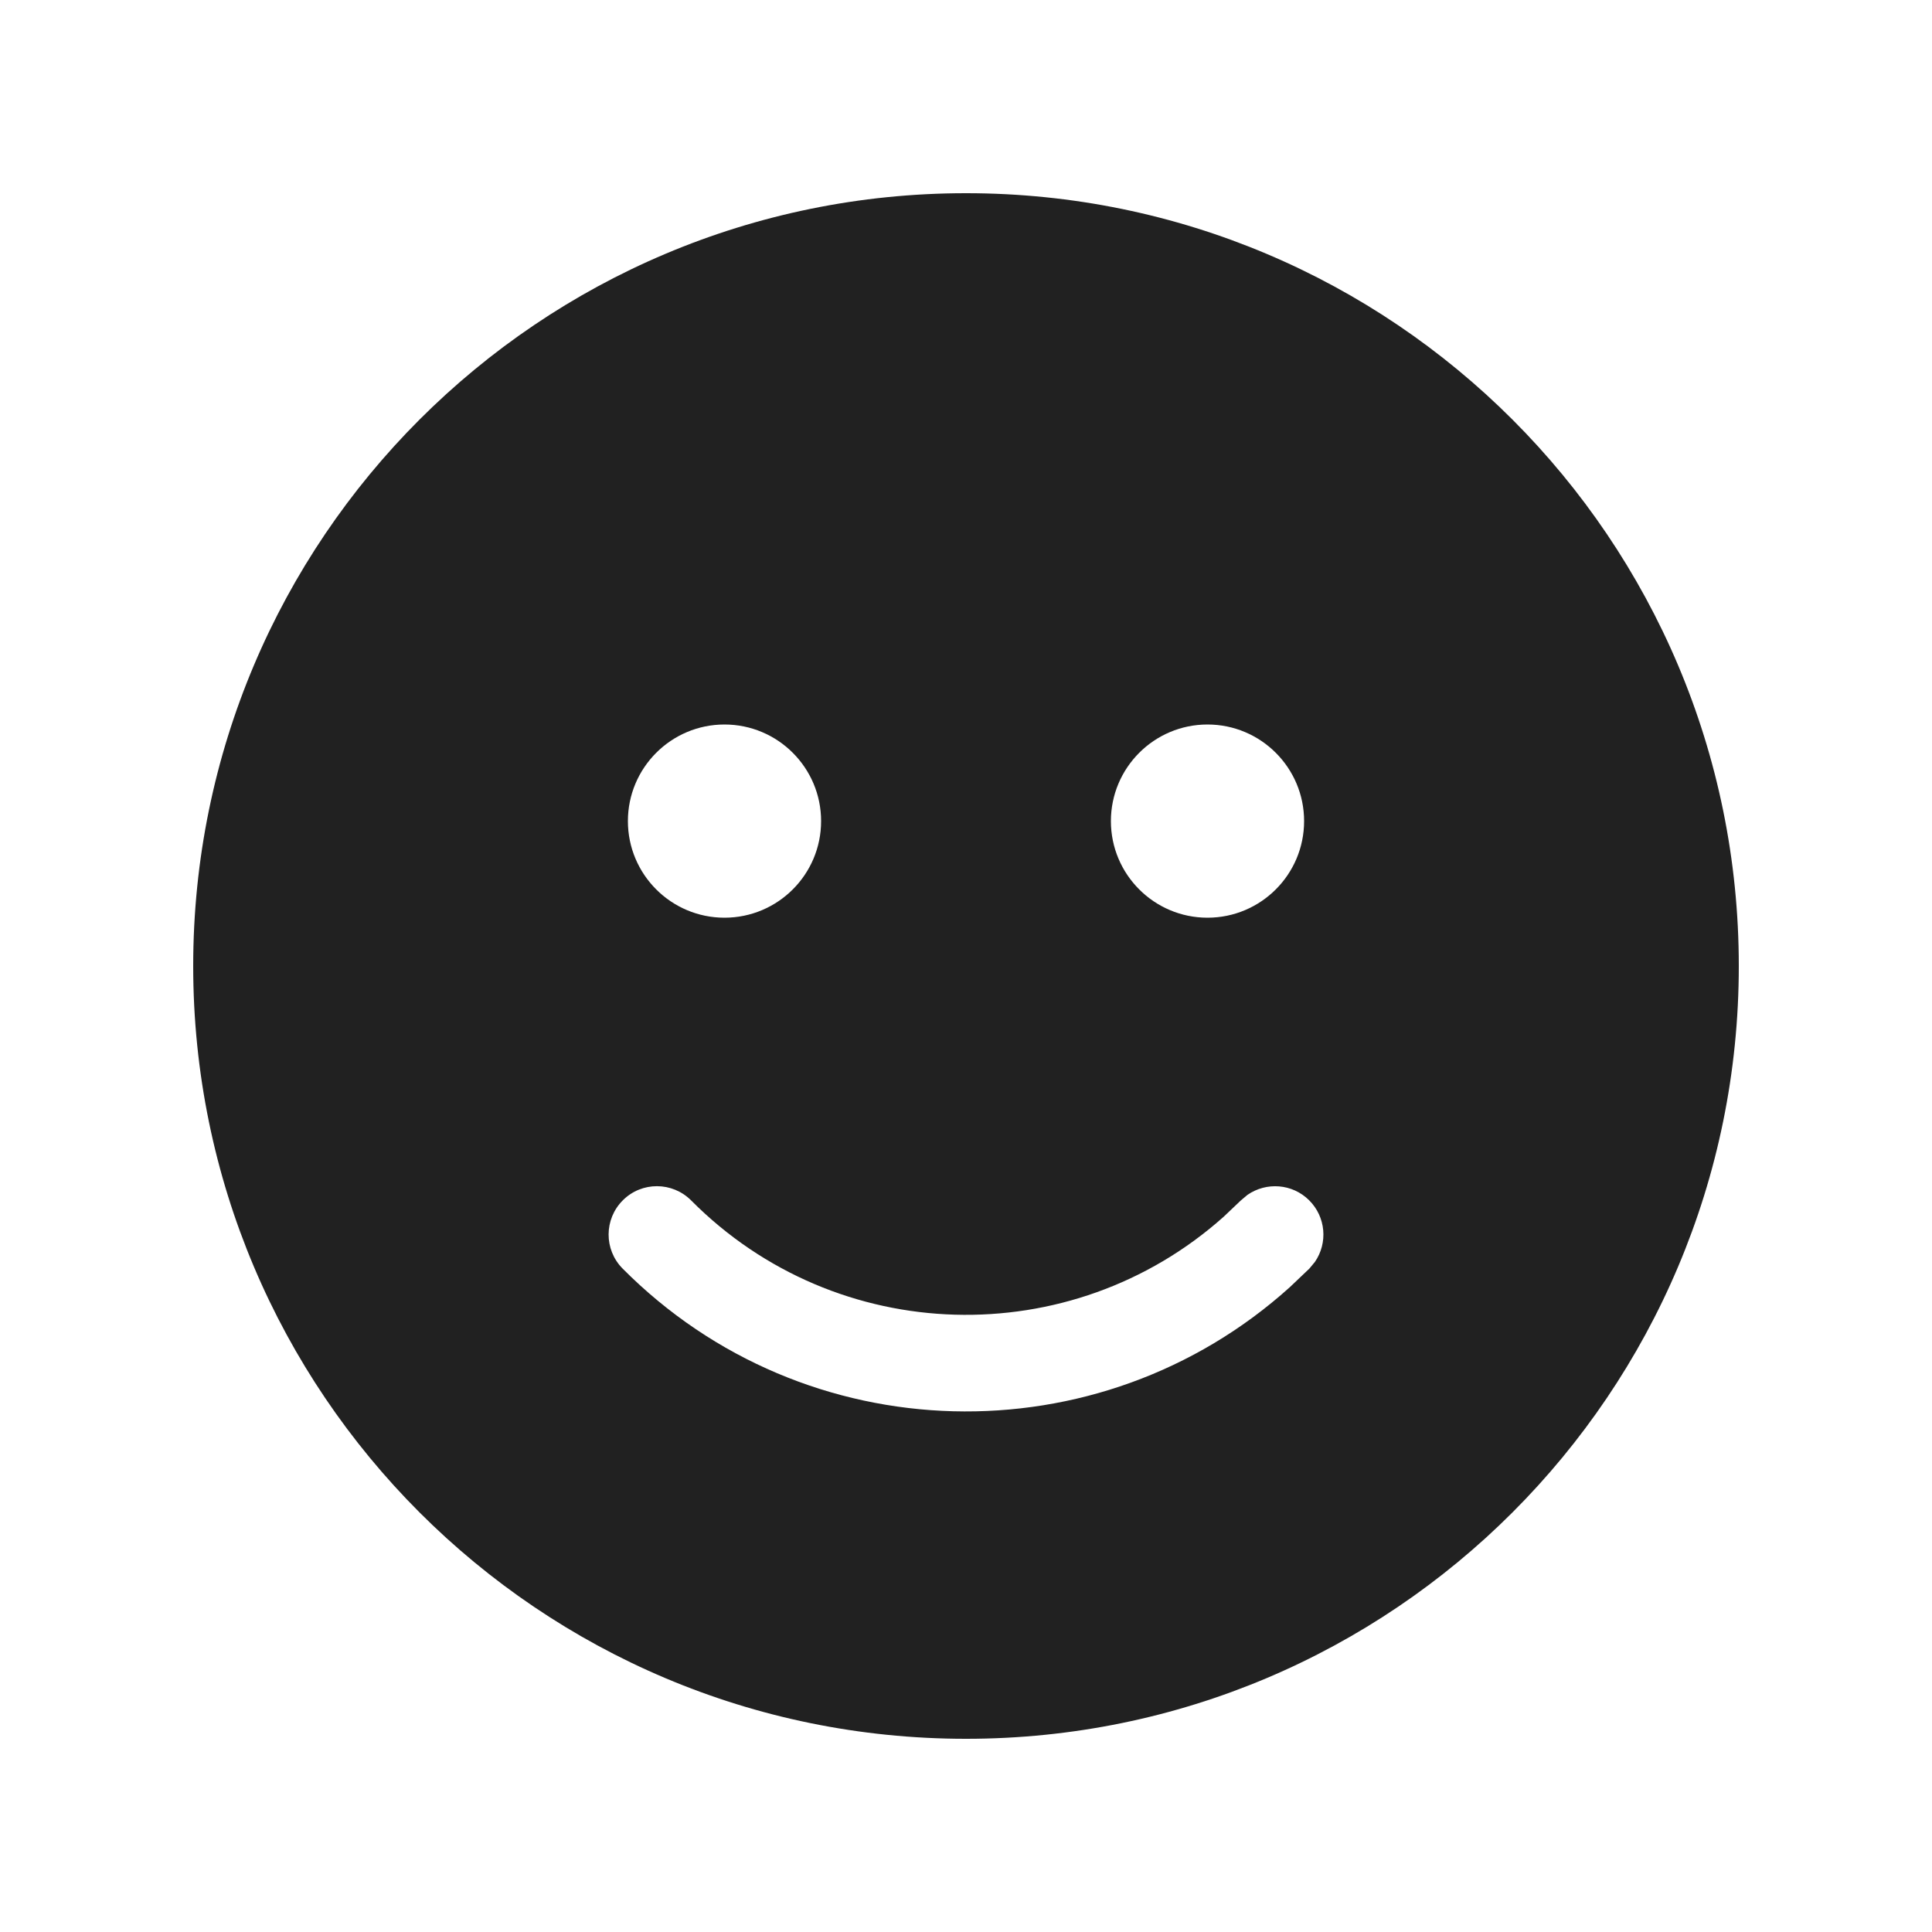 <svg width="20" height="20" viewBox="0 0 20 20" fill="none" xmlns="http://www.w3.org/2000/svg">
<path d="M10 2C14.418 2 18 5.582 18 10C18 14.418 14.418 18 10 18C5.582 18 2 14.418 2 10C2 5.582 5.582 2 10 2ZM7.155 12.427C6.96 12.231 6.643 12.23 6.448 12.425C6.252 12.62 6.251 12.936 6.445 13.132C8.337 15.036 11.378 15.103 13.351 13.326L13.555 13.132L13.612 13.063C13.747 12.867 13.726 12.598 13.552 12.425C13.378 12.252 13.109 12.234 12.914 12.369L12.845 12.427L12.667 12.596C11.088 14.005 8.664 13.946 7.155 12.427ZM12.5 7.5C11.948 7.5 11.5 7.948 11.5 8.5C11.5 9.052 11.948 9.5 12.5 9.5C13.052 9.5 13.5 9.052 13.5 8.5C13.5 7.948 13.052 7.5 12.5 7.5ZM7.5 7.5C6.948 7.5 6.5 7.948 6.5 8.5C6.5 9.052 6.948 9.5 7.5 9.5C8.052 9.5 8.5 9.052 8.5 8.5C8.5 7.948 8.052 7.5 7.5 7.5Z" fill="#212121"/>
</svg>
